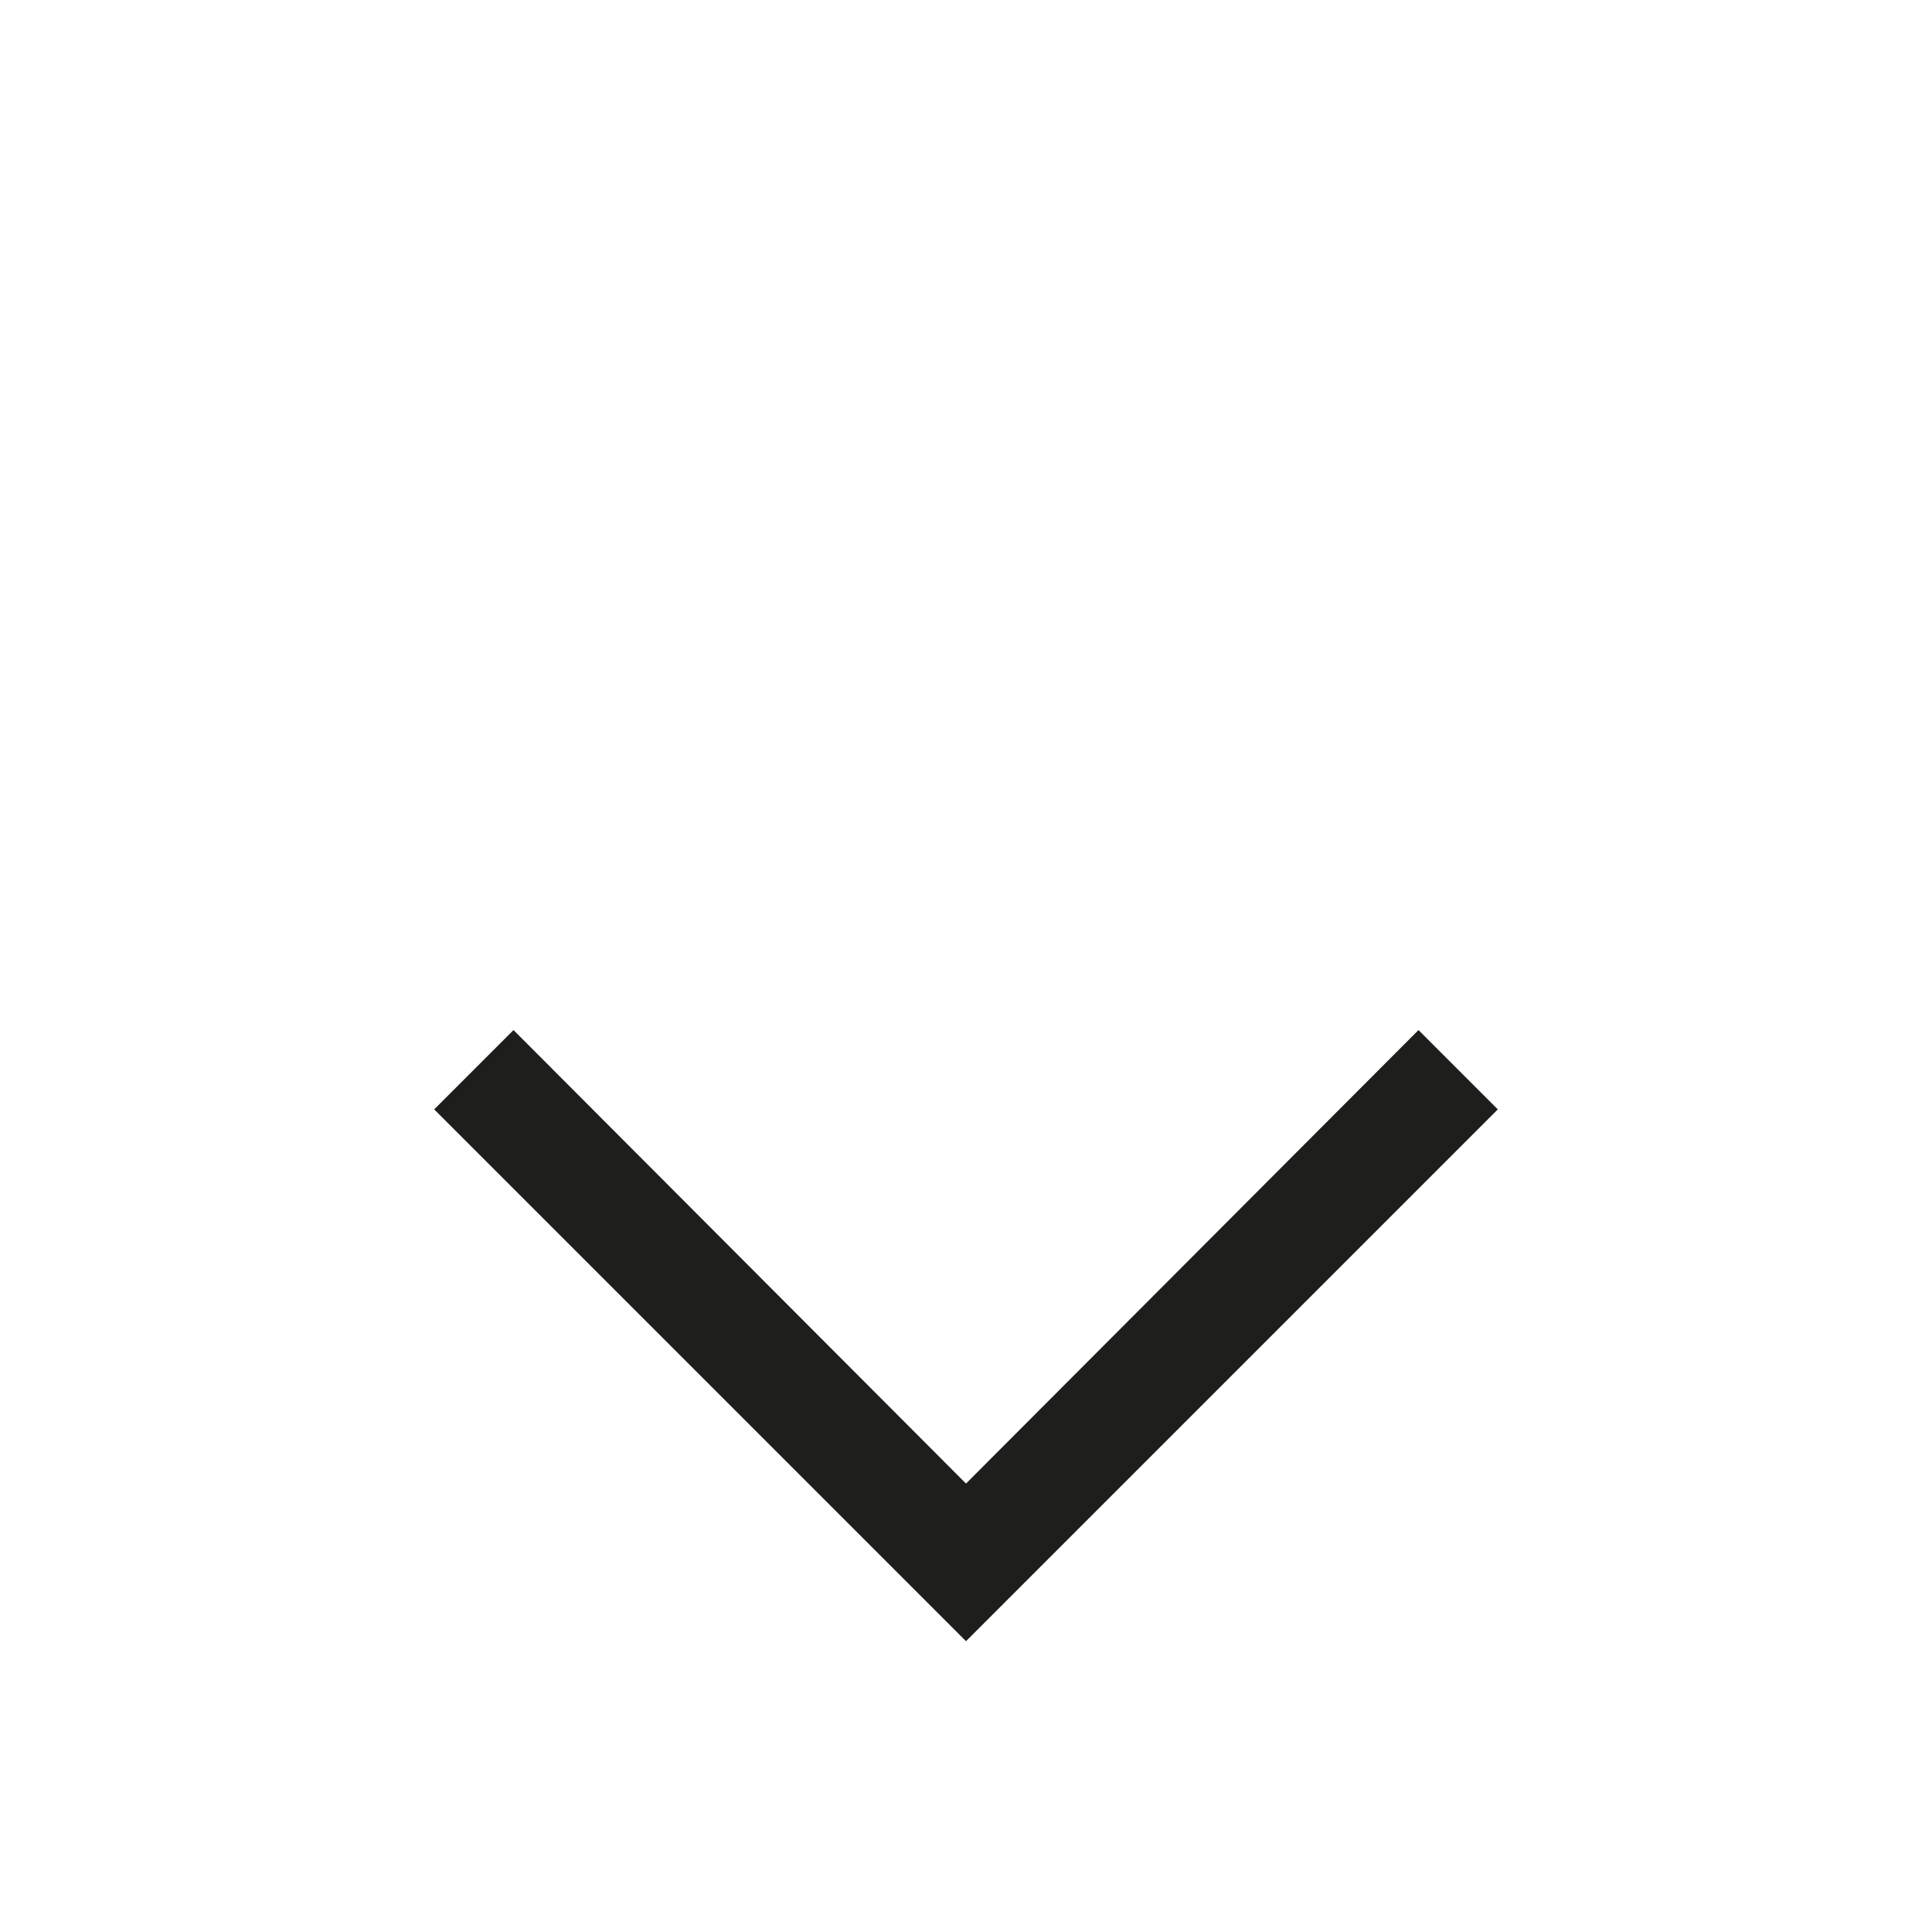 <svg id="Vrstva_1" data-name="Vrstva 1" xmlns="http://www.w3.org/2000/svg" width="6.7mm" height="6.7mm" viewBox="0 0 19 19">
  <g id="Arrows_A_Lupa" data-name="Arrows A Lupa">
    <polygon points="14.73 10.91 13.95 10.13 9.5 14.59 5.05 10.13 4.27 10.91 9.5 16.14 14.73 10.91" style="fill: #1e1e1c"/>
  </g>
</svg>
